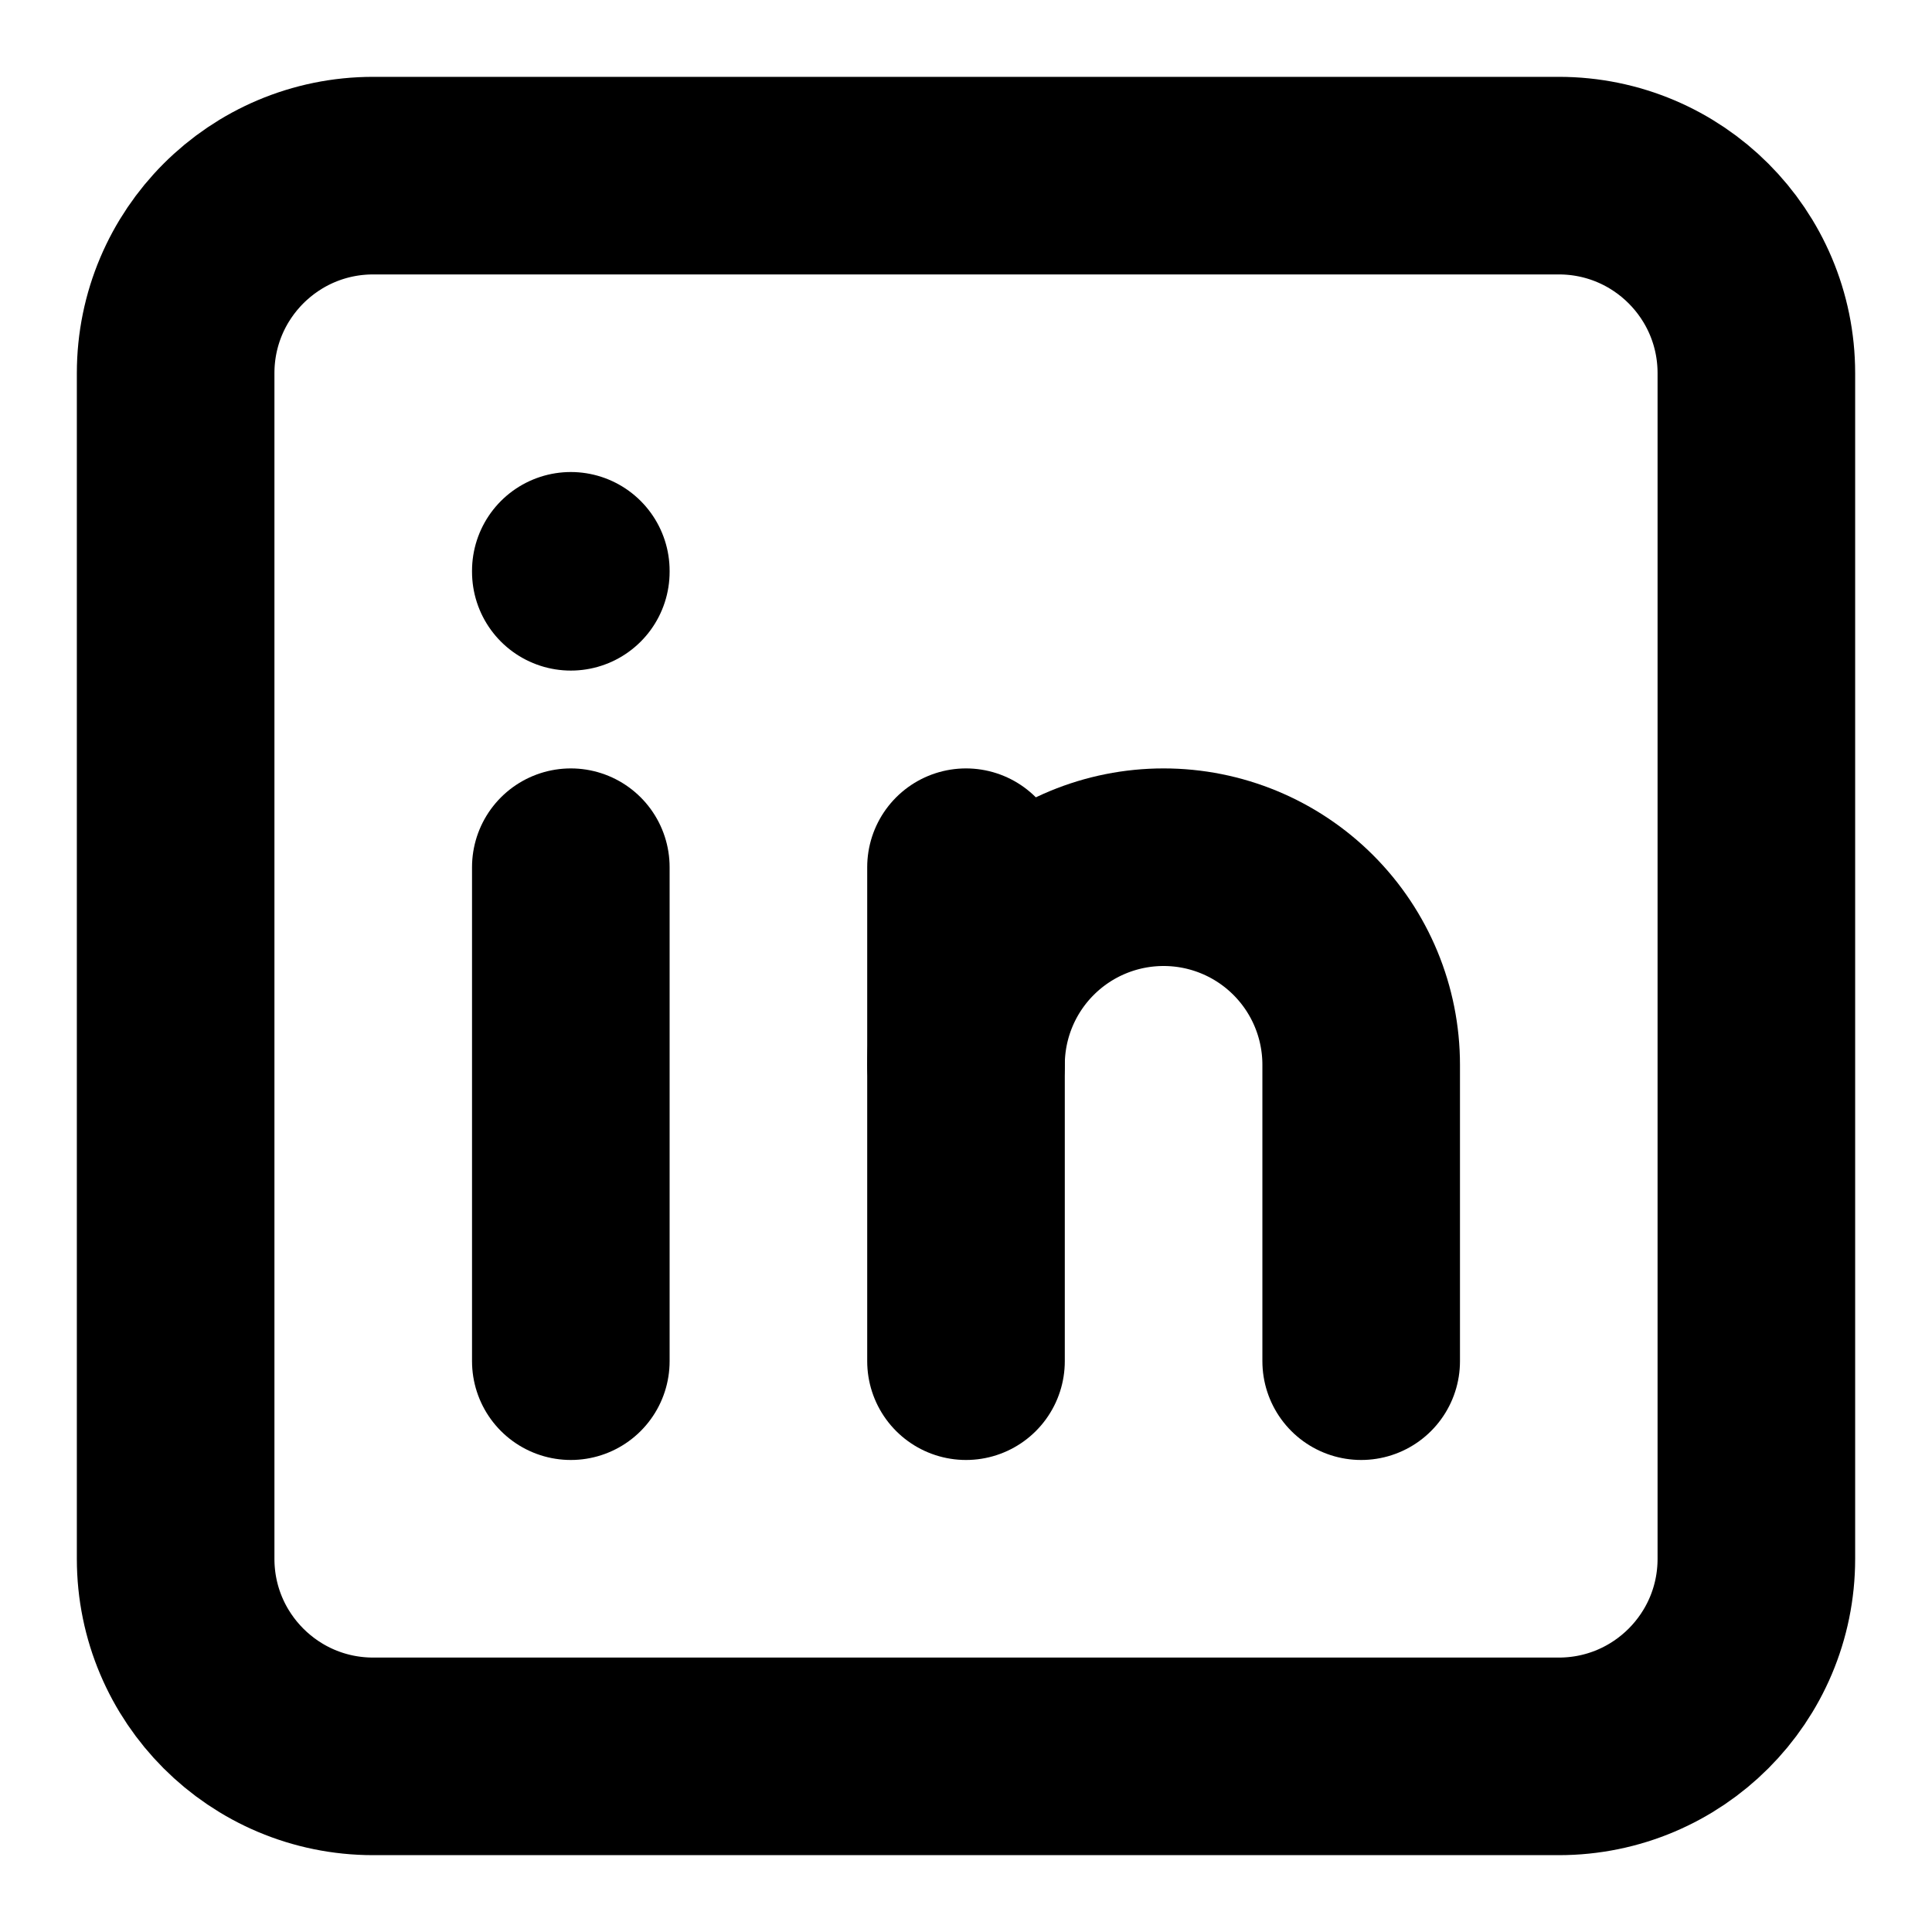 <svg width="22" height="22" viewBox="0 0 22 22" fill="none" xmlns="http://www.w3.org/2000/svg">
<path d="M17.75 2H4.25C3.007 2 2 3.007 2 4.25V17.75C2 18.993 3.007 20 4.25 20H17.75C18.993 20 20 18.993 20 17.75V4.25C20 3.007 18.993 2 17.75 2Z" stroke="black" stroke-width="2.25" stroke-linecap="round" stroke-linejoin="round"/>
<path d="M6.5 9.875V15.5" stroke="black" stroke-width="2.25" stroke-linecap="round" stroke-linejoin="round"/>
<path d="M6.5 6.5V6.511" stroke="black" stroke-width="2.25" stroke-linecap="round" stroke-linejoin="round"/>
<path d="M11 15.5V9.875" stroke="black" stroke-width="2.25" stroke-linecap="round" stroke-linejoin="round"/>
<path d="M15.5 15.5V12.125C15.5 11.528 15.263 10.956 14.841 10.534C14.419 10.112 13.847 9.875 13.25 9.875C12.653 9.875 12.081 10.112 11.659 10.534C11.237 10.956 11 11.528 11 12.125" stroke="black" stroke-width="2.25" stroke-linecap="round" stroke-linejoin="round"/>
</svg>
